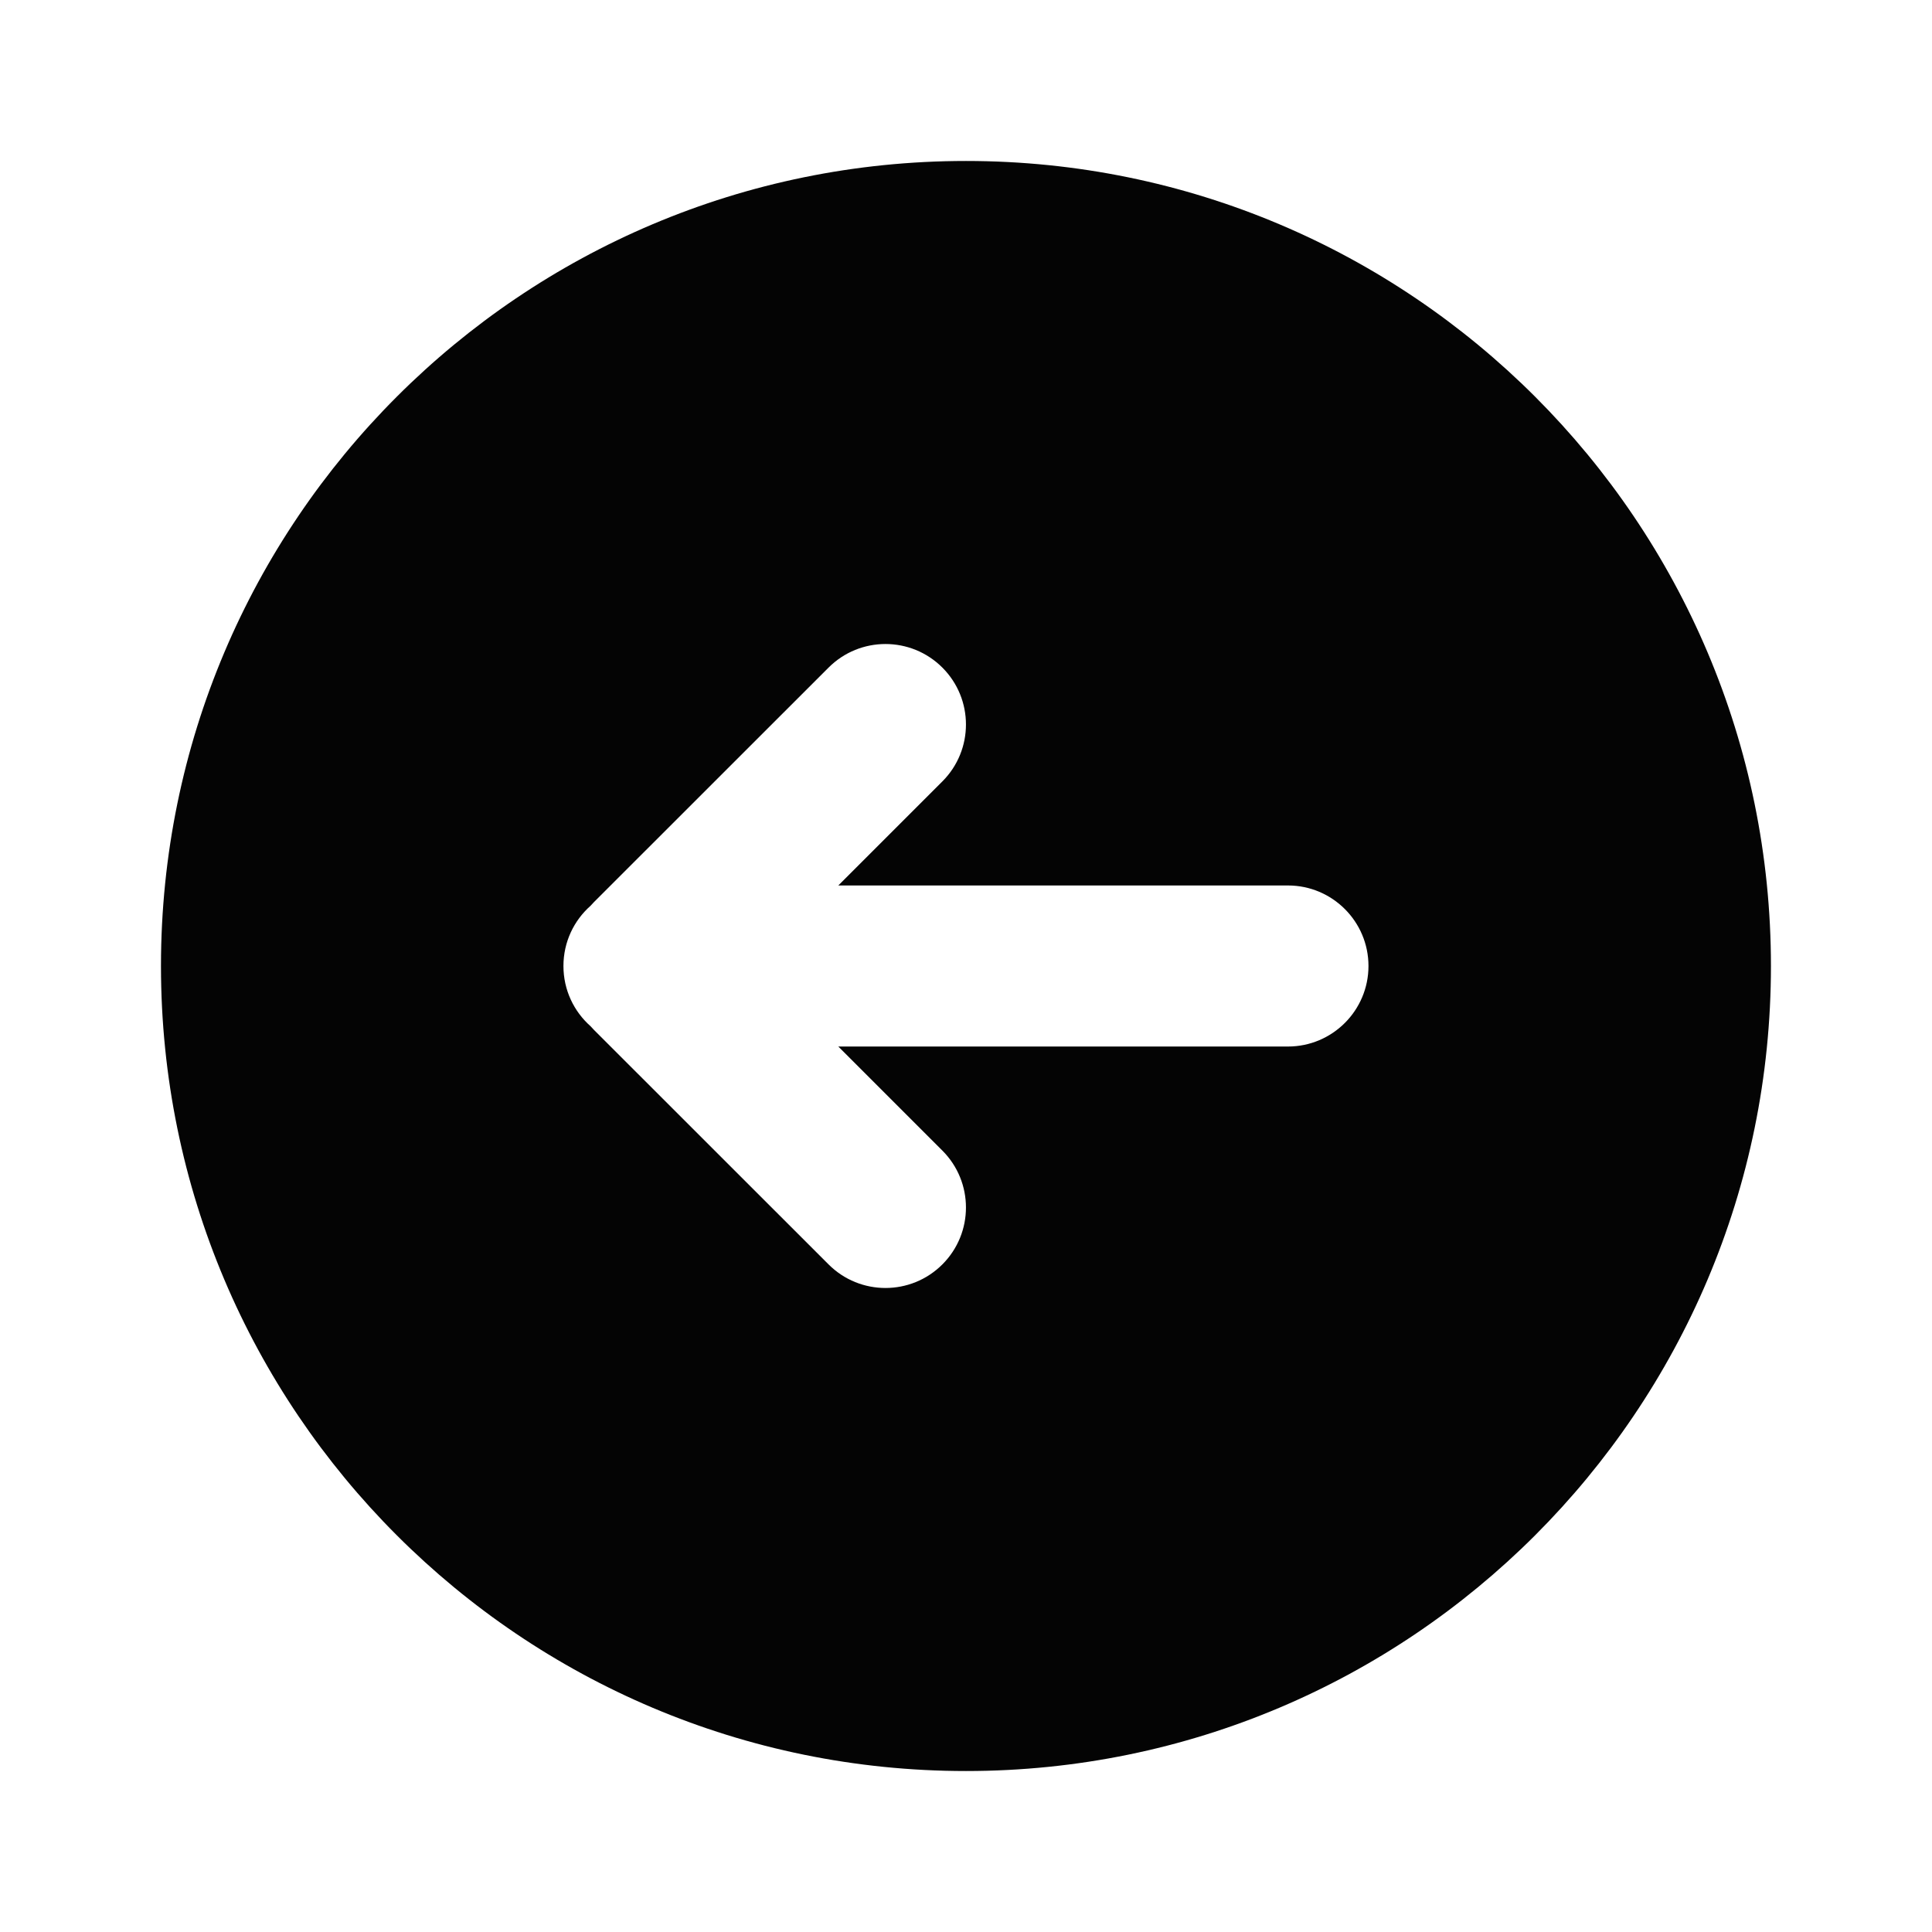 <svg width="22" height="22" viewBox="0 0 22 22" fill="none" xmlns="http://www.w3.org/2000/svg">
<path fill-rule="evenodd" clip-rule="evenodd" d="M20.166 11C20.166 16.063 16.062 20.167 11 20.167C5.937 20.167 1.833 16.063 1.833 11C1.833 5.937 5.937 1.833 11 1.833C16.062 1.833 20.166 5.937 20.166 11ZM10.731 8.898C11.089 8.54 11.089 7.96 10.731 7.602C10.373 7.244 9.793 7.244 9.435 7.602L6.764 10.272C6.751 10.286 6.737 10.3 6.725 10.314C6.535 10.482 6.416 10.727 6.416 11C6.416 11.273 6.535 11.518 6.725 11.686C6.737 11.7 6.751 11.714 6.764 11.728L9.435 14.398C9.793 14.756 10.373 14.756 10.731 14.398C11.089 14.04 11.089 13.46 10.731 13.102L9.546 11.917H14.666C15.172 11.917 15.583 11.506 15.583 11C15.583 10.494 15.172 10.083 14.666 10.083H9.546L10.731 8.898Z" fill="#040404"/>
</svg>
